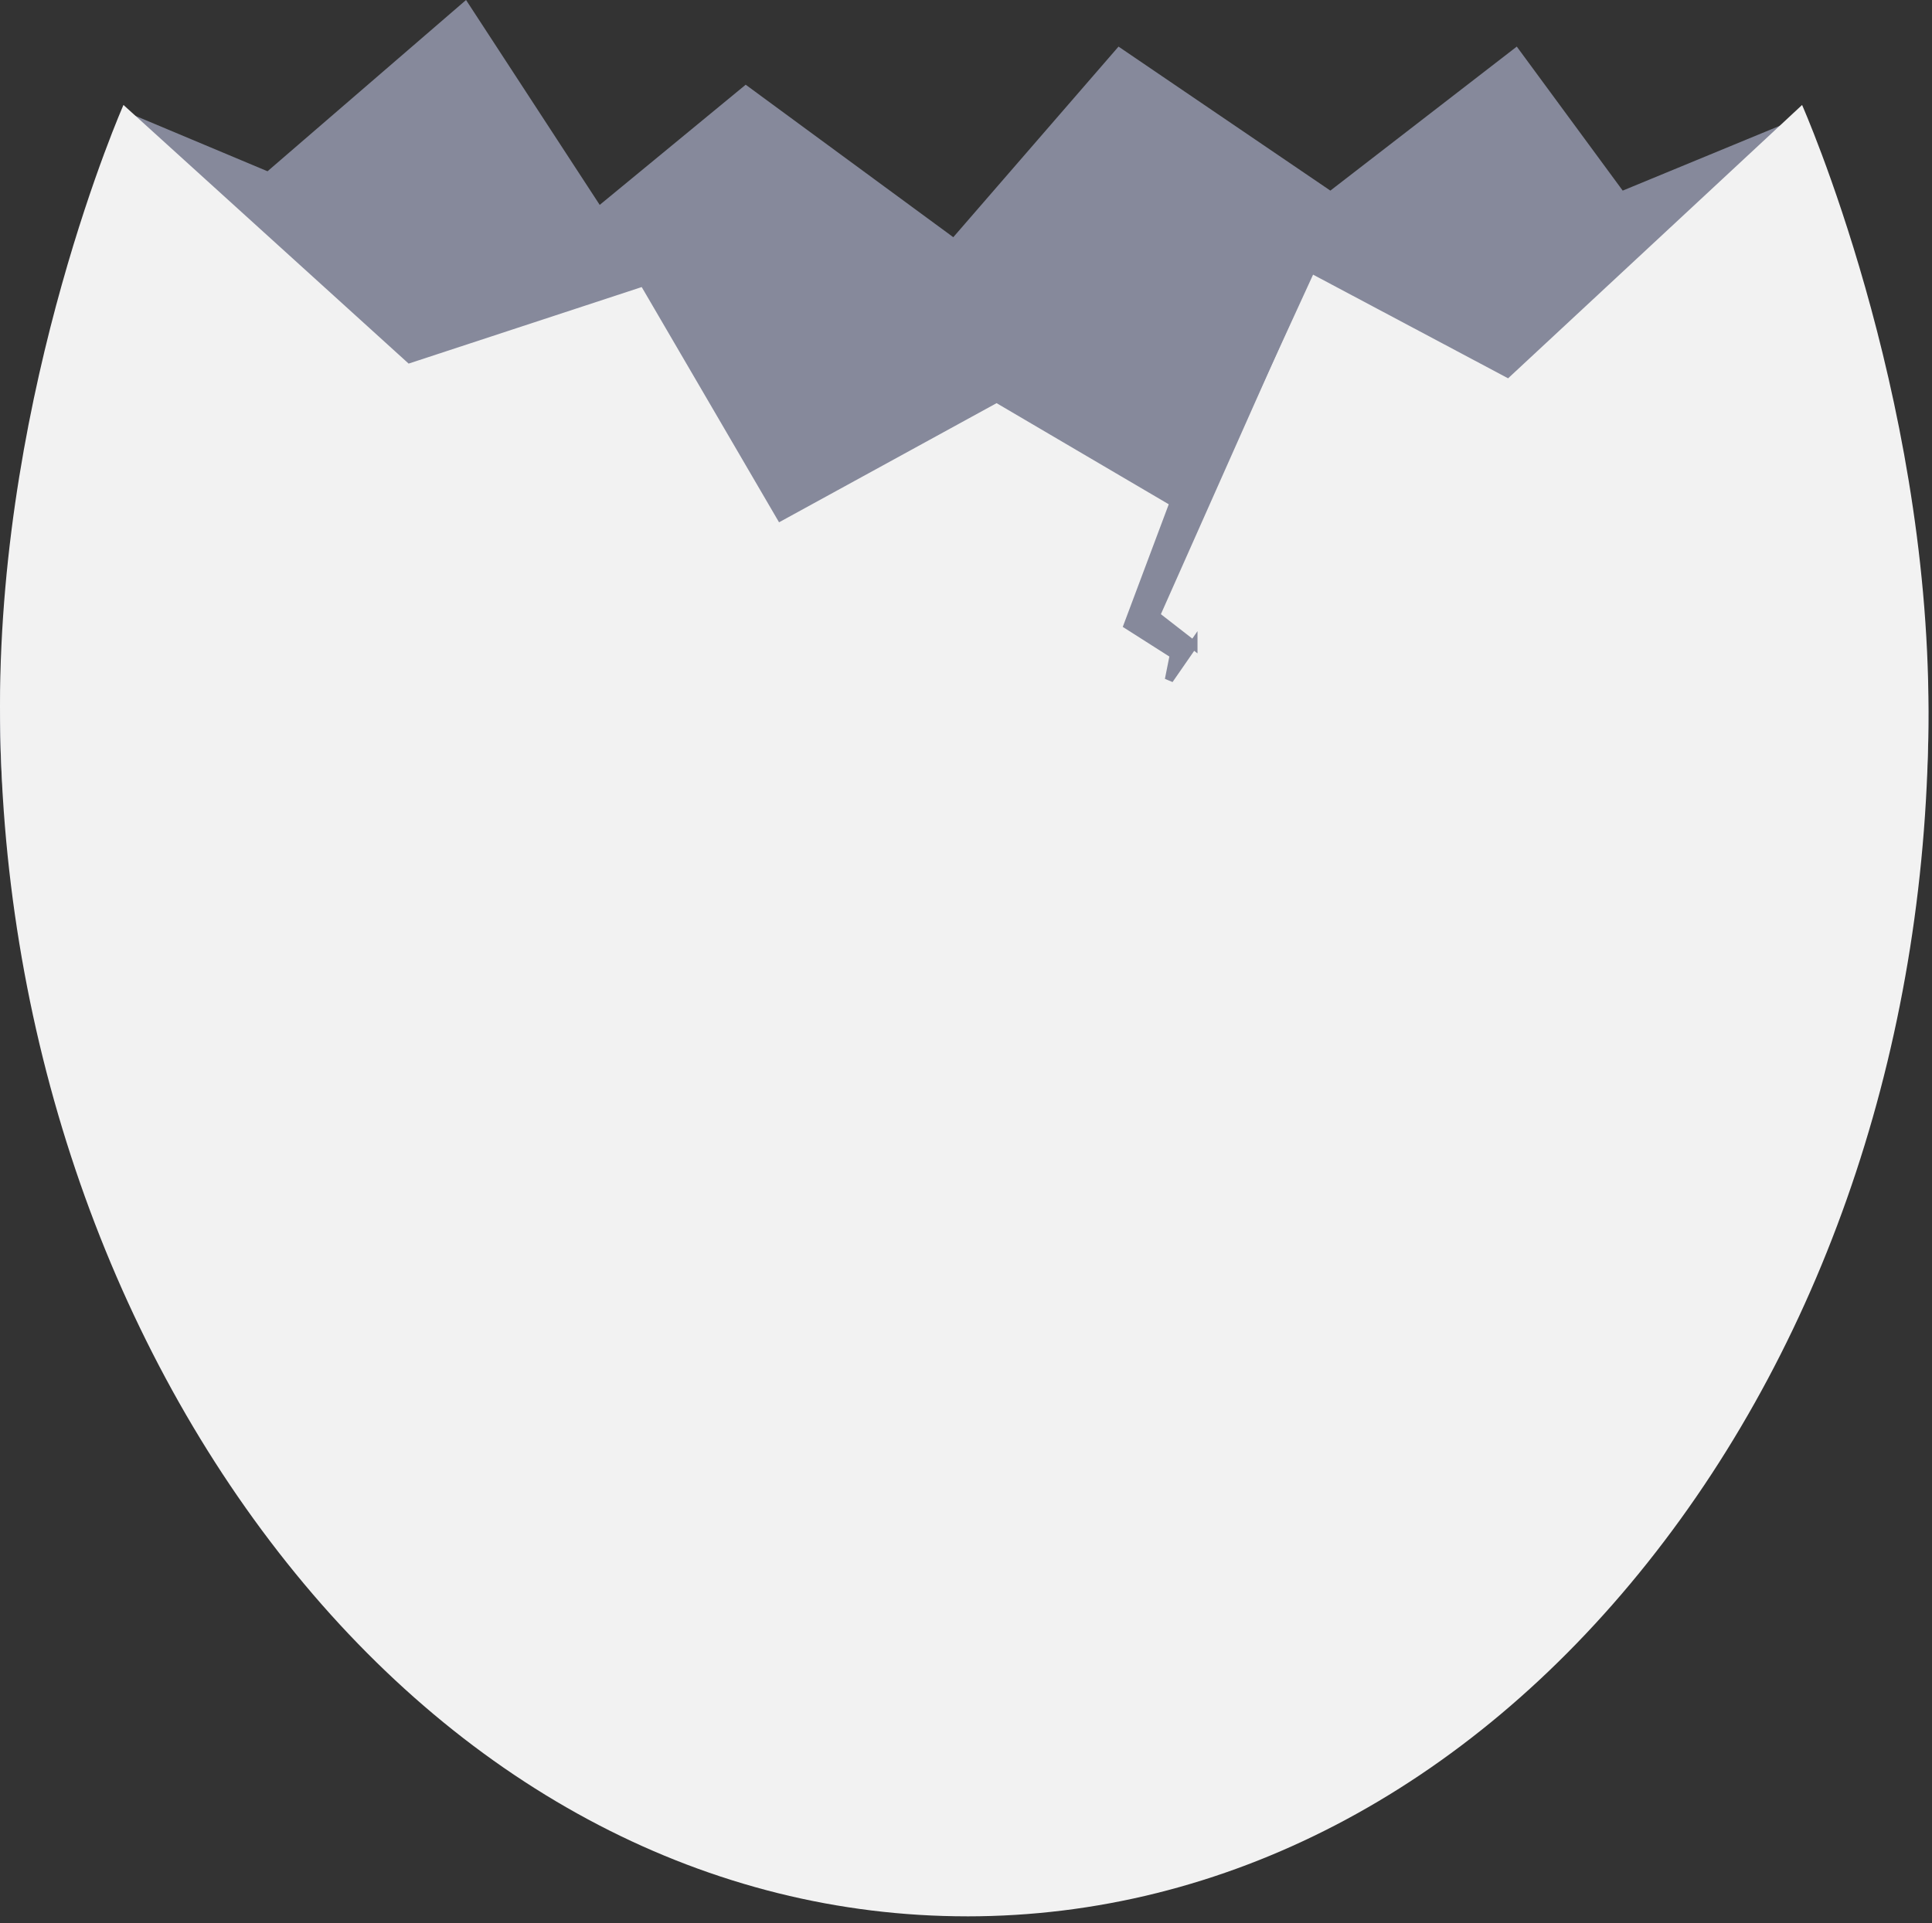 <svg width="228" height="227" fill="none" xmlns="http://www.w3.org/2000/svg"><rect width="100%" height="100%" fill="#333333" stroke="none"/><path d="M115 217c-30.34 0-53.067-9.085-74.5-36C19.121 154.147 0 122.669 0 84.71c0-37.956 14.571-71.626 14.571-71.626l17 7.133L55 0l15.774 24.186L88 10l24.5 18L132 5.5l25 17 22-17 12.5 17 21.168-8.738s14.918 33.62 14.918 71.576c0 37.955-22.702 66.309-44.086 93.162-21.433 26.92-38.159 38.5-68.5 38.5z" fill="#86899B"/><path d="M114.138 226.21c-30.34 0-58.855-14.823-80.288-41.738C12.471 157.619 0 121.297 0 83.338 0 45.382 14.571 12.39 14.571 12.39l33.652 30.53 27.507-9.034 16.207 27.768 25.672-14.064 23.939 14.064L154.96 32.42l23.015 12.236 34.693-32.265s14.918 33.621 14.918 71.576c0 37.955-11.777 73.649-33.16 100.502-21.433 26.919-49.947 41.742-80.288 41.742z" fill="#F2F2F2"/><path d="M140.82 76.104l-2.856 4.125.526-2.63.067-.337-.289-.184-5.157-3.282 7.336-19.564 11.848-17.377-15.752 35.442-.159.358.309.24 4.127 3.21z" fill="#86899B" stroke="#86899B"/></svg>